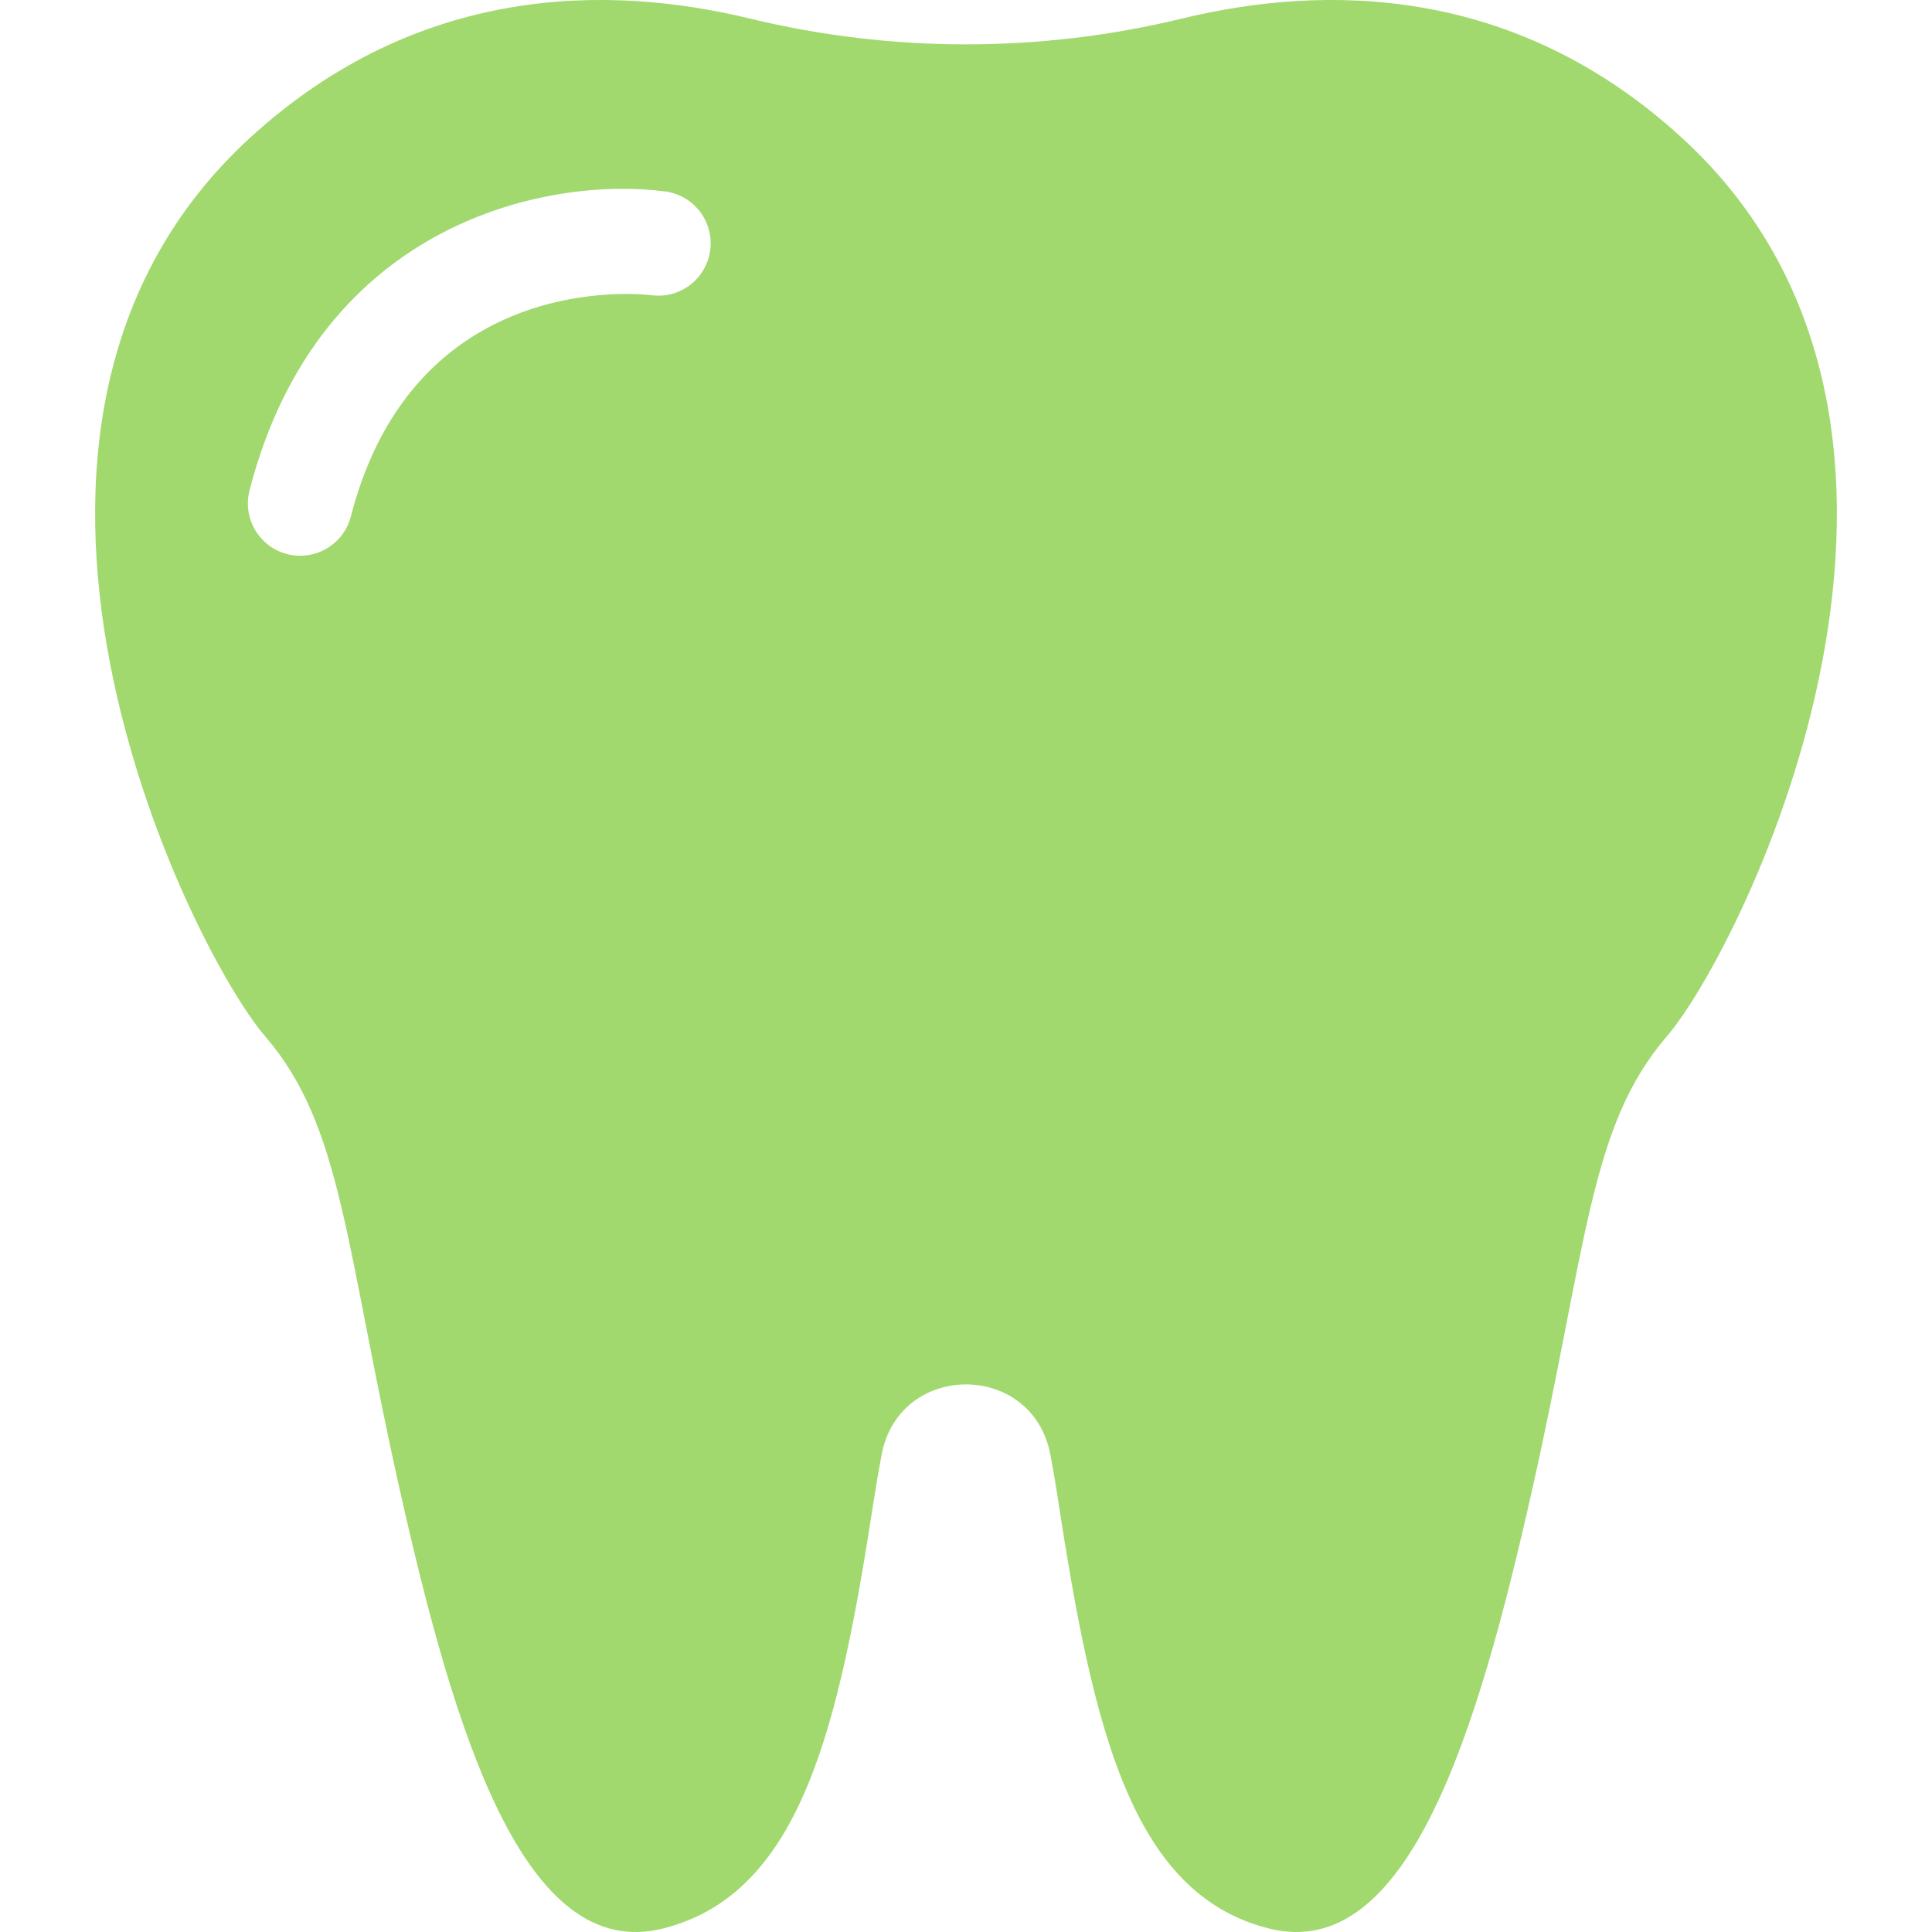 <svg width="20" height="20" viewBox="0 0 20 20" fill="none" xmlns="http://www.w3.org/2000/svg">
<g clip-path="url(#clip0)">
<path d="M17.406 1.422C15.669 -0.166 13.702 -0.164 12.232 0.193C10.768 0.548 9.232 0.548 7.767 0.193C6.297 -0.164 4.331 -0.166 2.593 1.422C-0.698 4.431 1.951 9.806 2.748 10.732C3.545 11.658 3.571 12.892 4.136 15.412C4.702 17.932 5.422 20.324 6.862 19.964C8.303 19.604 8.688 17.855 9.048 15.515C9.073 15.354 9.099 15.203 9.126 15.061C9.309 14.088 10.691 14.088 10.874 15.061C10.901 15.203 10.927 15.354 10.951 15.515C11.311 17.855 11.697 19.604 13.137 19.964C14.577 20.324 15.297 17.932 15.863 15.412C16.429 12.892 16.455 11.658 17.252 10.732C18.049 9.806 20.698 4.431 17.406 1.422ZM7.352 2.591C7.312 2.887 7.041 3.095 6.745 3.056C6.639 3.043 4.292 2.784 3.632 5.347C3.569 5.591 3.349 5.753 3.108 5.753C3.063 5.753 3.018 5.748 2.973 5.736C2.683 5.662 2.509 5.366 2.583 5.077C3.306 2.268 5.715 1.825 6.887 1.982C7.184 2.022 7.392 2.295 7.352 2.591Z" fill="#A1D96E"/>
</g>
<defs>
<clipPath id="clip0">
<rect width="20" height="20" fill="white"/>
</clipPath>
</defs>
</svg>
